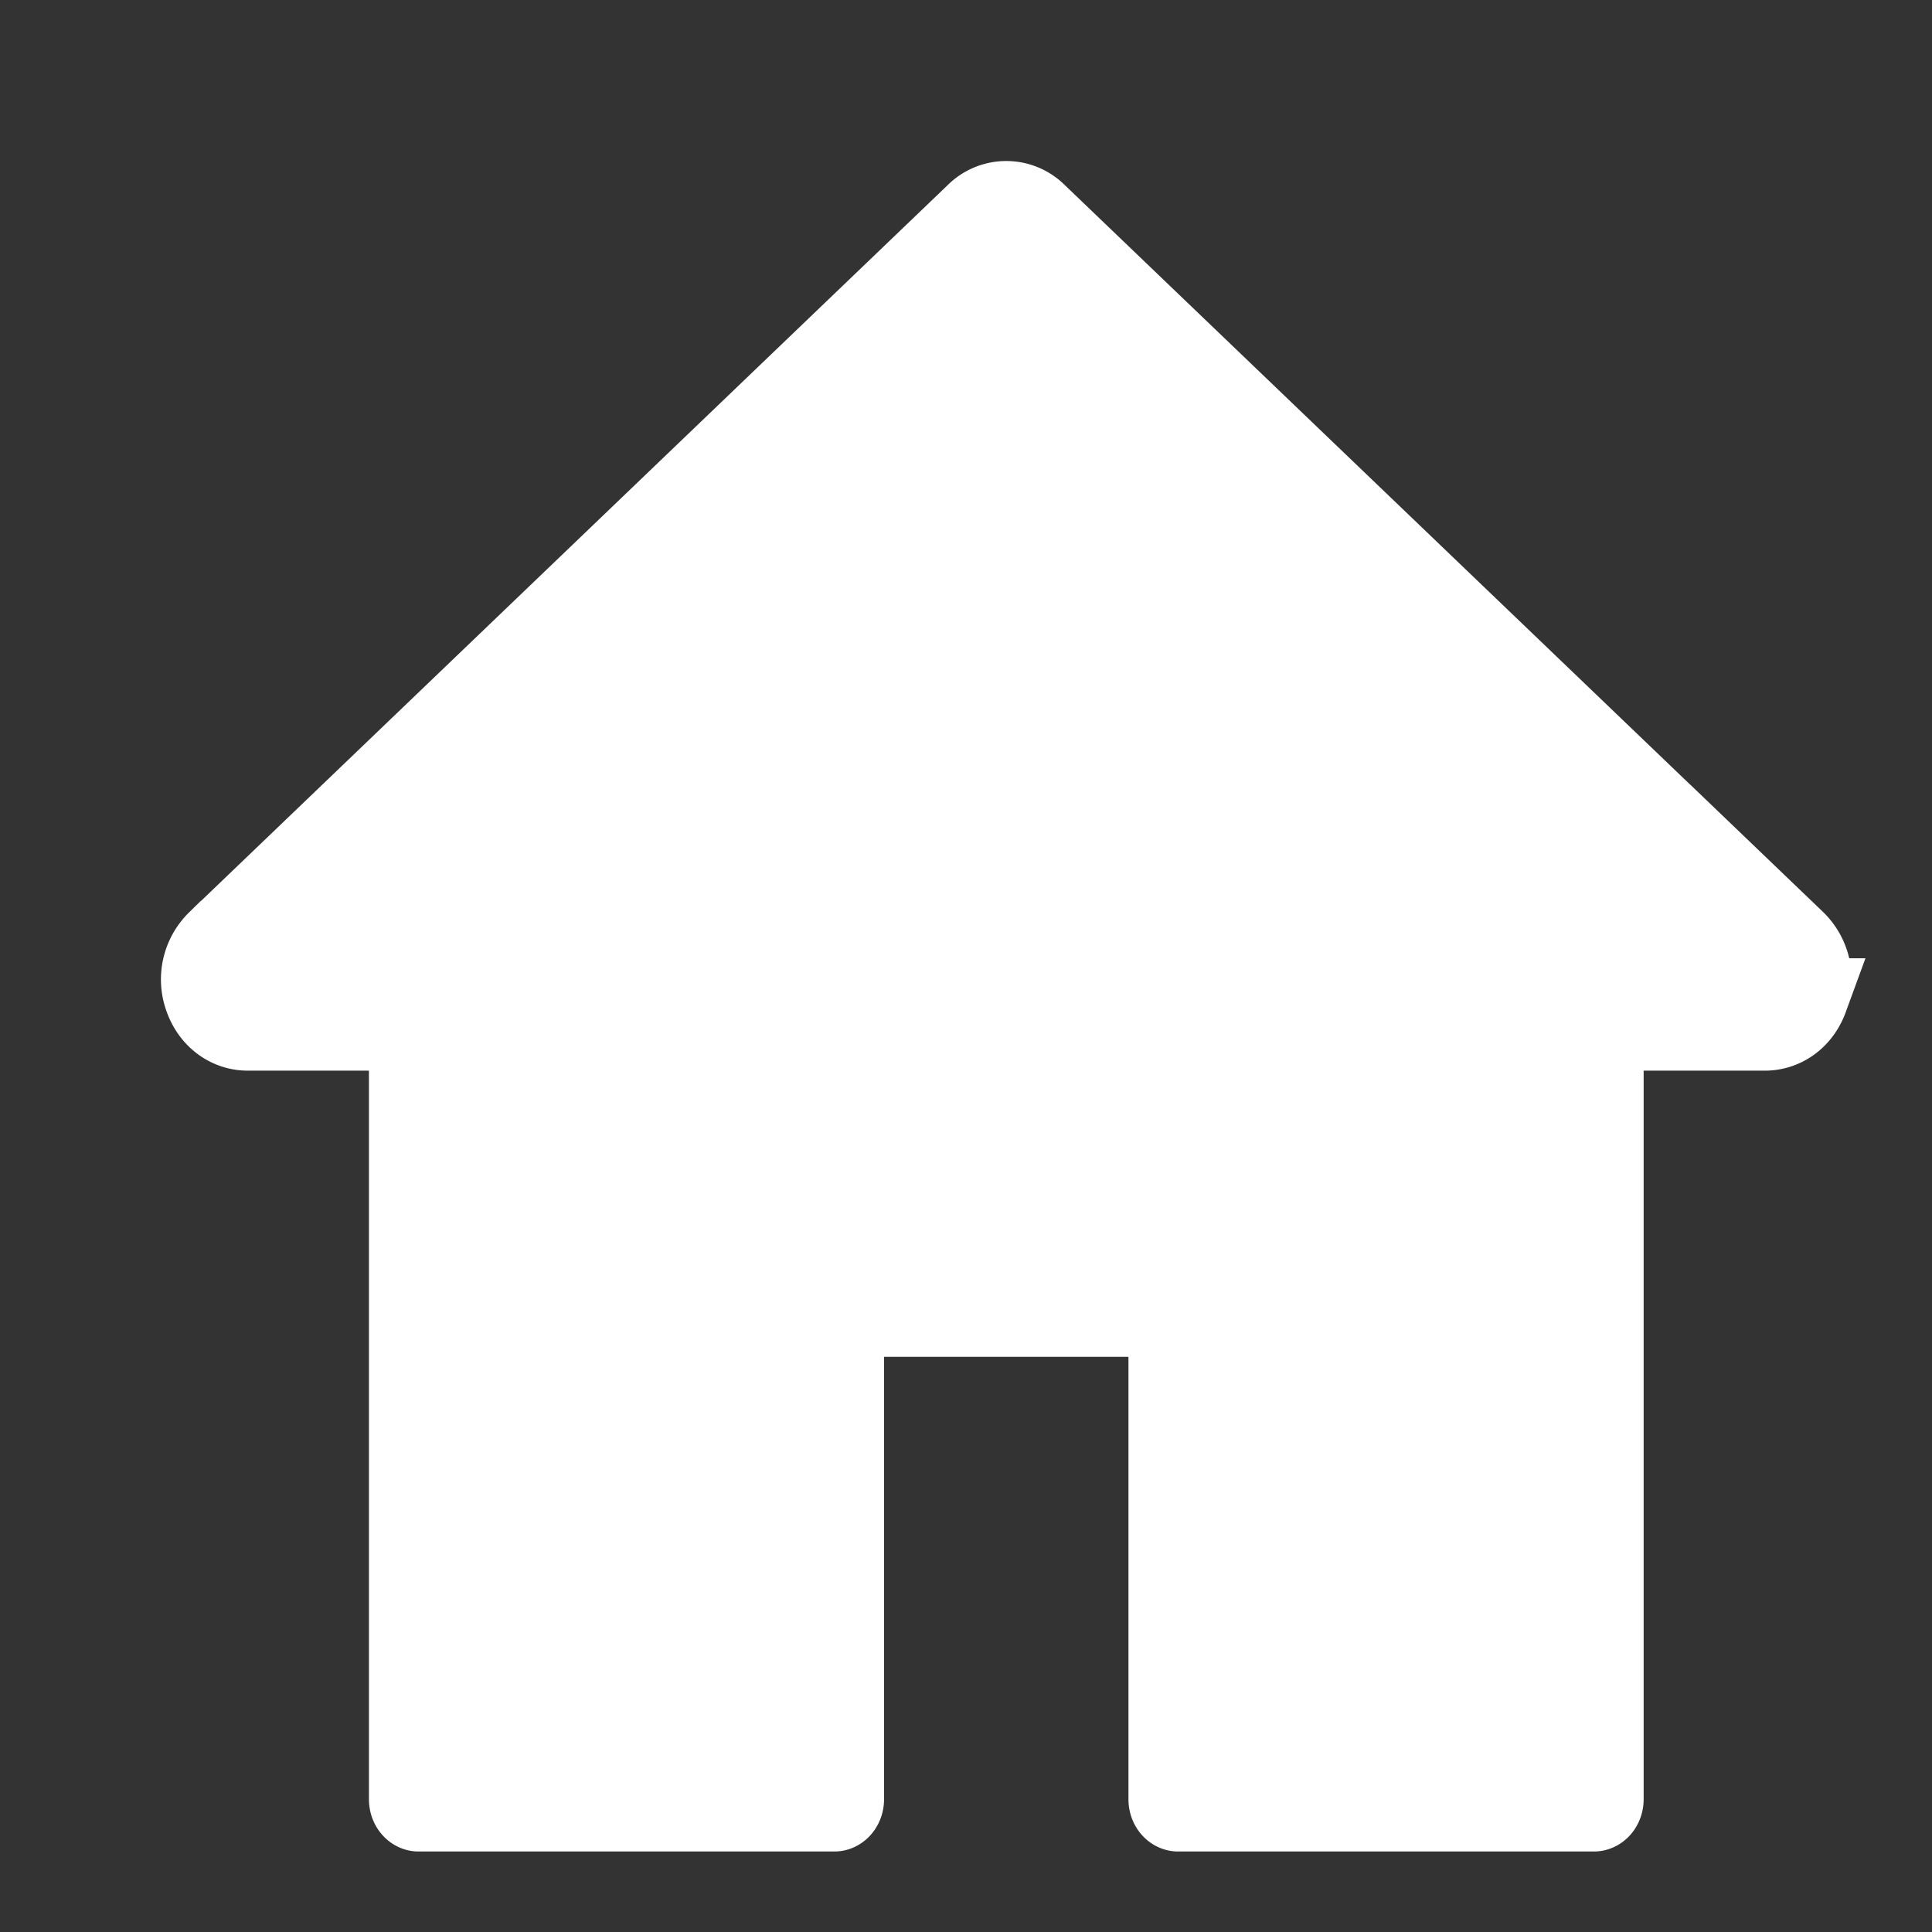 <svg xmlns="http://www.w3.org/2000/svg" width="24" height="24" viewBox="0 0 24 24">
    <rect x="0" y="0" width="24" height="24" fill="#333333" stroke="none"/>
    <path fill="#FFF" fill-rule="evenodd" stroke="#FFF" d="M20.796 10.248l-7.917-7.59a.534.534 0 0 0-.758 0l-9.422 9.033a.666.666 0 0 0-.156.713c.09.246.3.396.535.396h2.005v9.55c0 .088.058.15.117.15h5.165c.059 0 .117-.062.117-.15v-5.995h4.036v5.995c0 .088.058.15.117.15H19.8c.06 0 .118-.062.118-.15V12.8h2.005c.236 0 .445-.15.535-.396a.667.667 0 0 0-.156-.713l-1.505-1.443z"/>
</svg>
